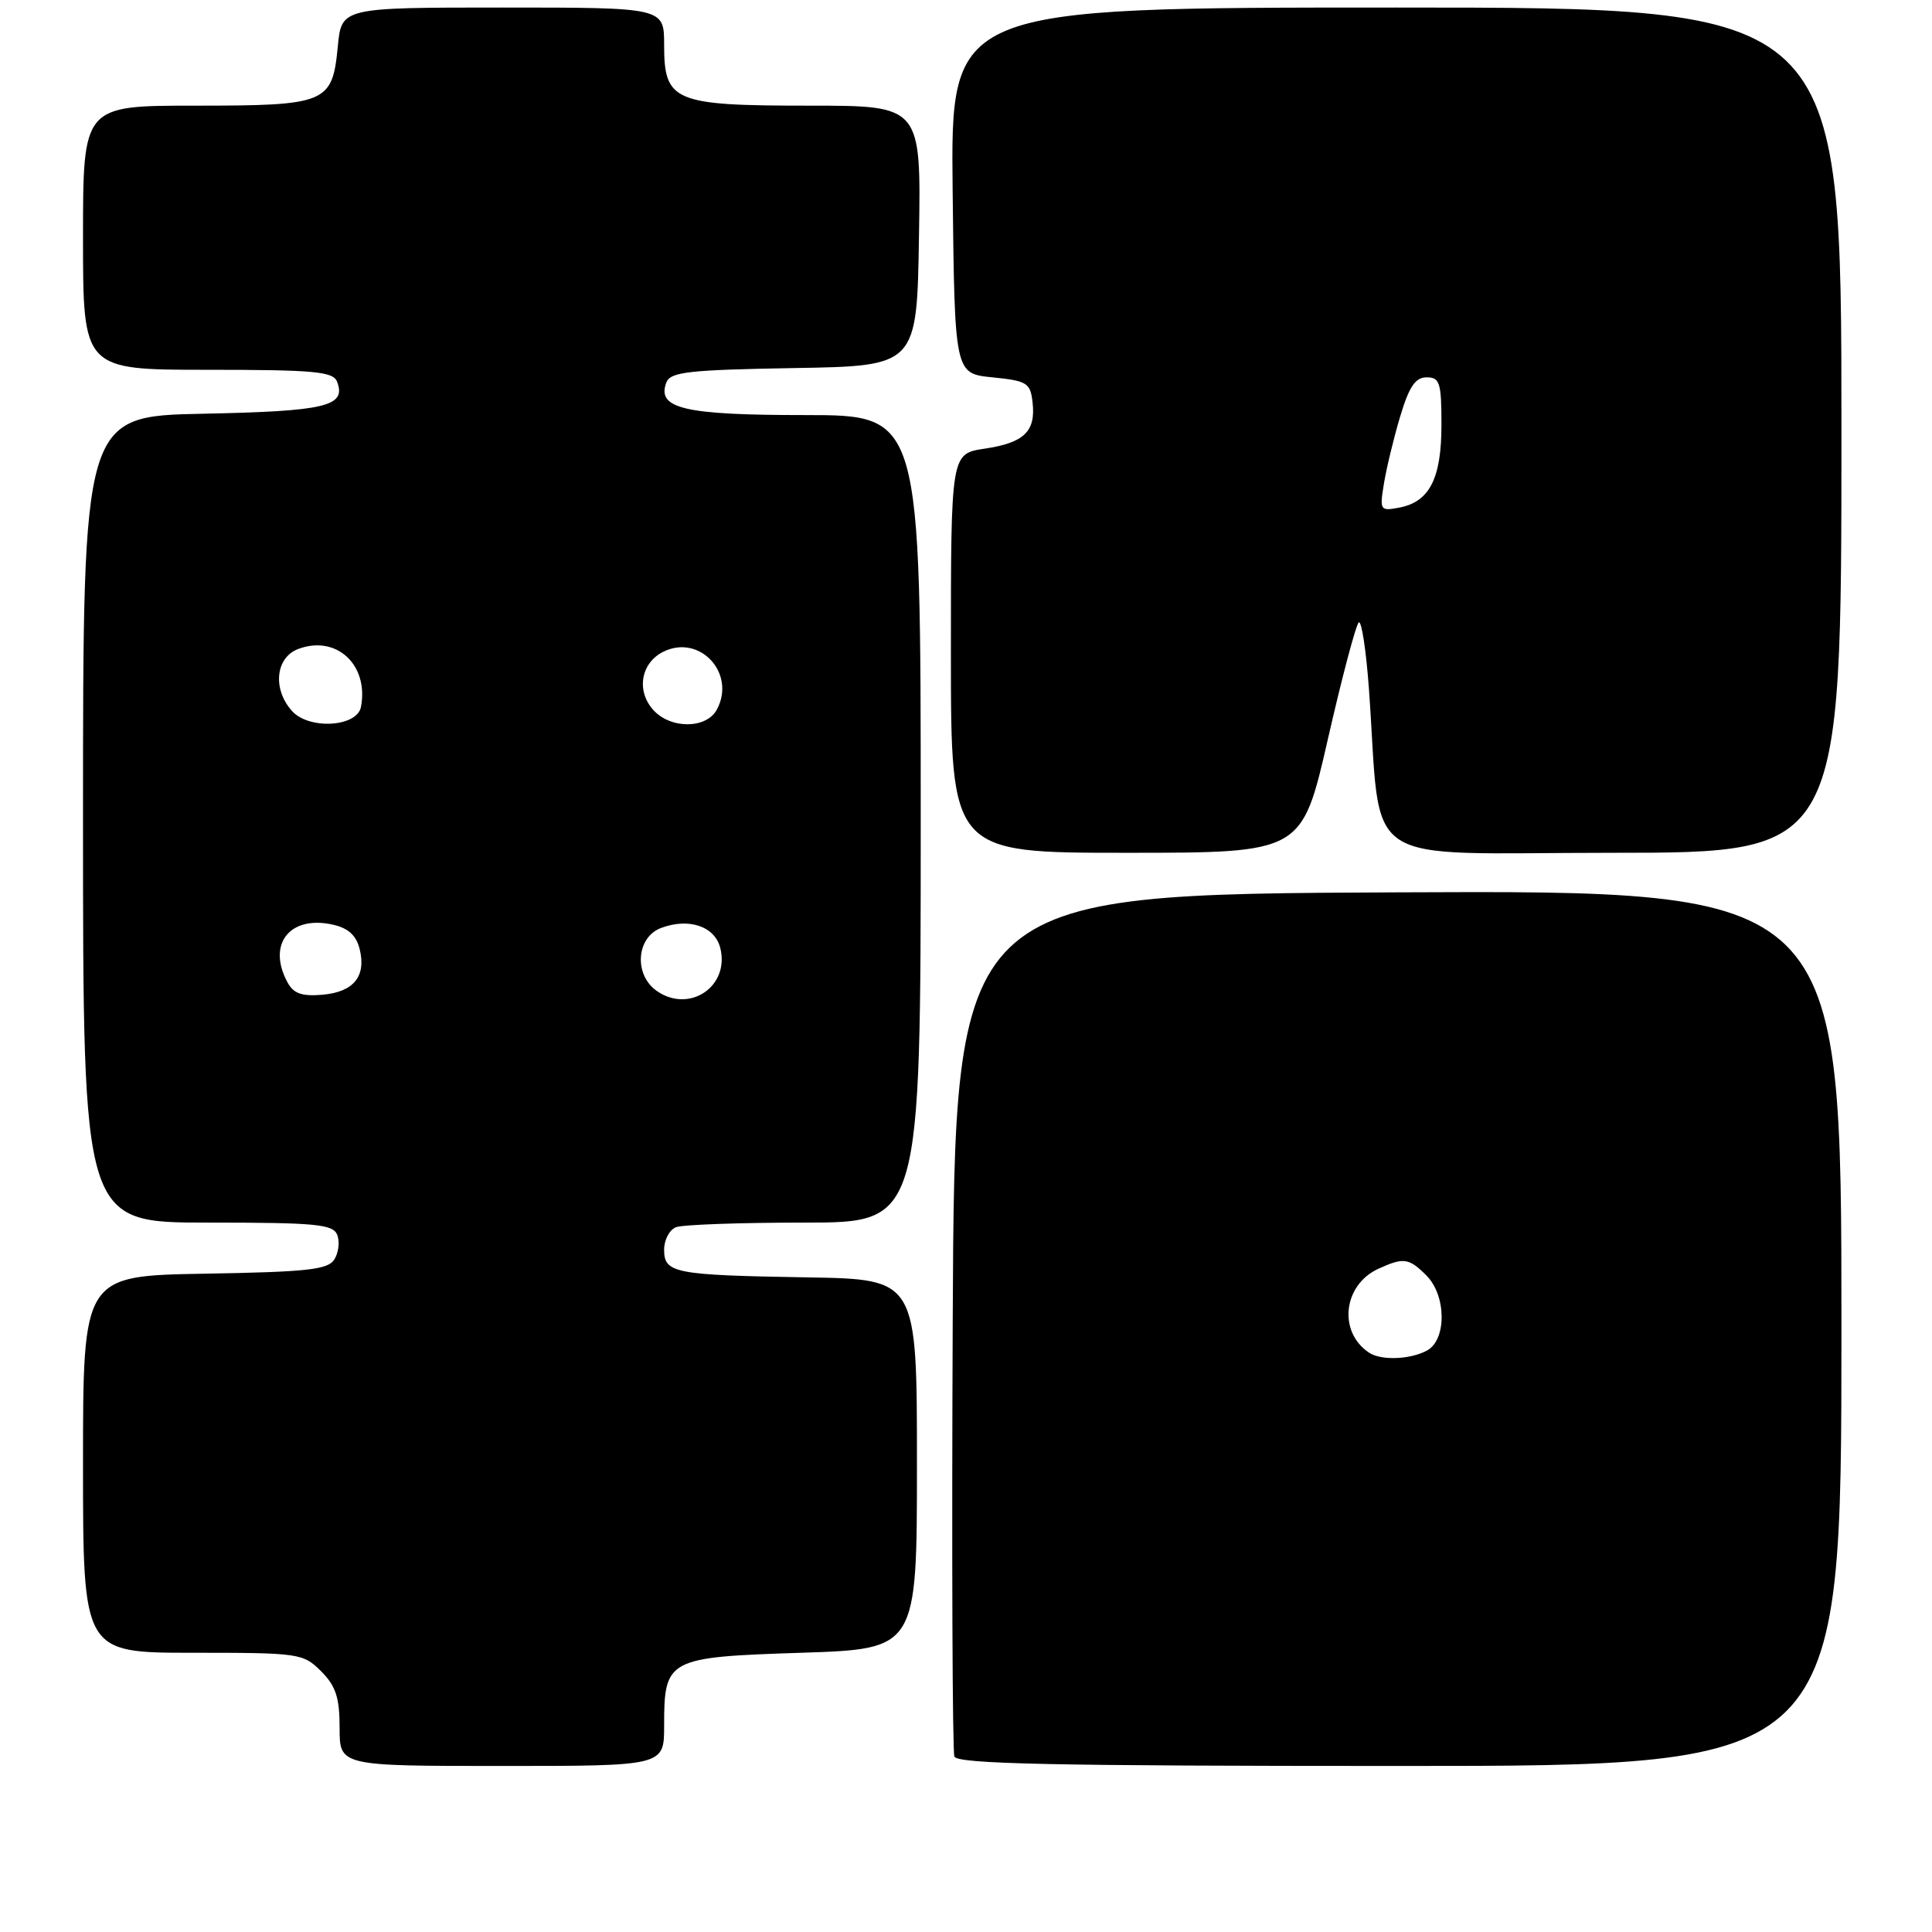 <?xml version="1.0" encoding="UTF-8" standalone="no"?>
<!DOCTYPE svg PUBLIC "-//W3C//DTD SVG 1.1//EN" "http://www.w3.org/Graphics/SVG/1.1/DTD/svg11.dtd" >
<svg xmlns="http://www.w3.org/2000/svg" xmlns:xlink="http://www.w3.org/1999/xlink" version="1.1" viewBox="0 0 256 256">
 <g >
 <path fill="currentColor"
d=" M 88.00 228.69 C 88.00 219.79 88.40 219.58 106.17 219.00 C 121.50 218.50 121.50 218.50 121.50 194.00 C 121.50 169.50 121.50 169.50 107.00 169.26 C 89.33 168.96 88.00 168.71 88.00 165.59 C 88.00 164.28 88.71 162.94 89.58 162.61 C 90.45 162.27 98.10 162.00 106.58 162.00 C 122.00 162.00 122.00 162.00 122.00 108.50 C 122.00 55.00 122.00 55.00 106.69 55.00 C 90.63 55.00 86.97 54.14 88.30 50.67 C 88.83 49.28 91.28 49.01 105.21 48.77 C 121.50 48.50 121.50 48.50 121.77 31.25 C 122.05 14.00 122.05 14.00 107.25 14.00 C 89.26 14.00 88.00 13.47 88.00 5.94 C 88.00 1.00 88.00 1.00 66.63 1.00 C 45.25 1.00 45.25 1.00 44.76 6.17 C 44.03 13.70 43.30 14.00 25.81 14.00 C 11.00 14.00 11.00 14.00 11.00 31.50 C 11.00 49.00 11.00 49.00 27.53 49.00 C 41.62 49.00 44.15 49.23 44.66 50.57 C 45.92 53.84 43.22 54.49 26.95 54.82 C 11.00 55.14 11.00 55.14 11.00 108.57 C 11.00 162.00 11.00 162.00 27.53 162.00 C 41.91 162.00 44.14 162.21 44.69 163.64 C 45.04 164.54 44.86 166.00 44.30 166.89 C 43.45 168.24 40.71 168.54 27.14 168.77 C 11.00 169.05 11.00 169.05 11.00 194.02 C 11.00 219.00 11.00 219.00 25.55 219.00 C 39.66 219.00 40.16 219.07 42.55 221.45 C 44.50 223.41 45.00 224.93 45.00 228.95 C 45.00 234.00 45.00 234.00 66.50 234.00 C 88.00 234.00 88.00 234.00 88.00 228.69 Z  M 244.00 175.99 C 244.00 117.98 244.00 117.98 185.25 118.24 C 126.50 118.50 126.50 118.50 126.24 175.00 C 126.10 206.07 126.20 232.06 126.46 232.75 C 126.83 233.73 139.57 234.00 185.47 234.00 C 244.00 234.00 244.00 234.00 244.00 175.99 Z  M 175.95 97.94 C 177.84 89.66 179.69 82.69 180.05 82.47 C 180.42 82.24 181.02 86.21 181.39 91.28 C 183.14 115.48 179.45 113.00 213.64 113.00 C 244.00 113.00 244.00 113.00 244.00 57.00 C 244.00 1.00 244.00 1.00 184.98 1.00 C 125.96 1.00 125.96 1.00 126.23 25.25 C 126.50 49.50 126.50 49.50 131.50 50.00 C 136.10 50.46 136.53 50.73 136.82 53.31 C 137.26 57.17 135.71 58.67 130.47 59.45 C 126.00 60.12 126.00 60.12 126.00 86.56 C 126.00 113.00 126.00 113.00 149.25 113.00 C 172.51 113.00 172.51 113.00 175.95 97.94 Z  M 87.02 131.30 C 83.97 129.16 84.30 124.22 87.57 122.97 C 91.25 121.57 94.72 122.73 95.44 125.61 C 96.72 130.71 91.35 134.33 87.02 131.30 Z  M 38.07 130.12 C 35.38 125.10 38.39 121.27 44.06 122.51 C 46.12 122.96 47.20 123.93 47.65 125.73 C 48.56 129.37 46.87 131.45 42.71 131.81 C 39.96 132.04 38.88 131.65 38.07 130.12 Z  M 38.70 94.22 C 36.09 91.33 36.50 87.14 39.50 86.00 C 44.55 84.08 48.89 88.08 47.83 93.67 C 47.32 96.34 40.96 96.72 38.70 94.22 Z  M 86.57 94.08 C 84.28 91.55 84.91 87.84 87.89 86.36 C 92.71 83.97 97.57 89.21 94.99 94.02 C 93.61 96.59 88.88 96.63 86.57 94.08 Z  M 181.40 179.23 C 177.27 176.48 177.97 170.24 182.66 168.11 C 185.99 166.59 186.69 166.69 189.00 169.00 C 191.67 171.67 191.71 177.55 189.07 178.96 C 186.83 180.16 182.99 180.30 181.40 179.23 Z  M 183.37 64.13 C 183.69 62.13 184.65 58.14 185.51 55.25 C 186.71 51.23 187.54 50.00 189.04 50.00 C 190.78 50.00 191.00 50.71 191.00 56.28 C 191.00 63.40 189.43 66.49 185.42 67.26 C 182.88 67.74 182.80 67.62 183.37 64.13 Z "/>
</g>
</svg>